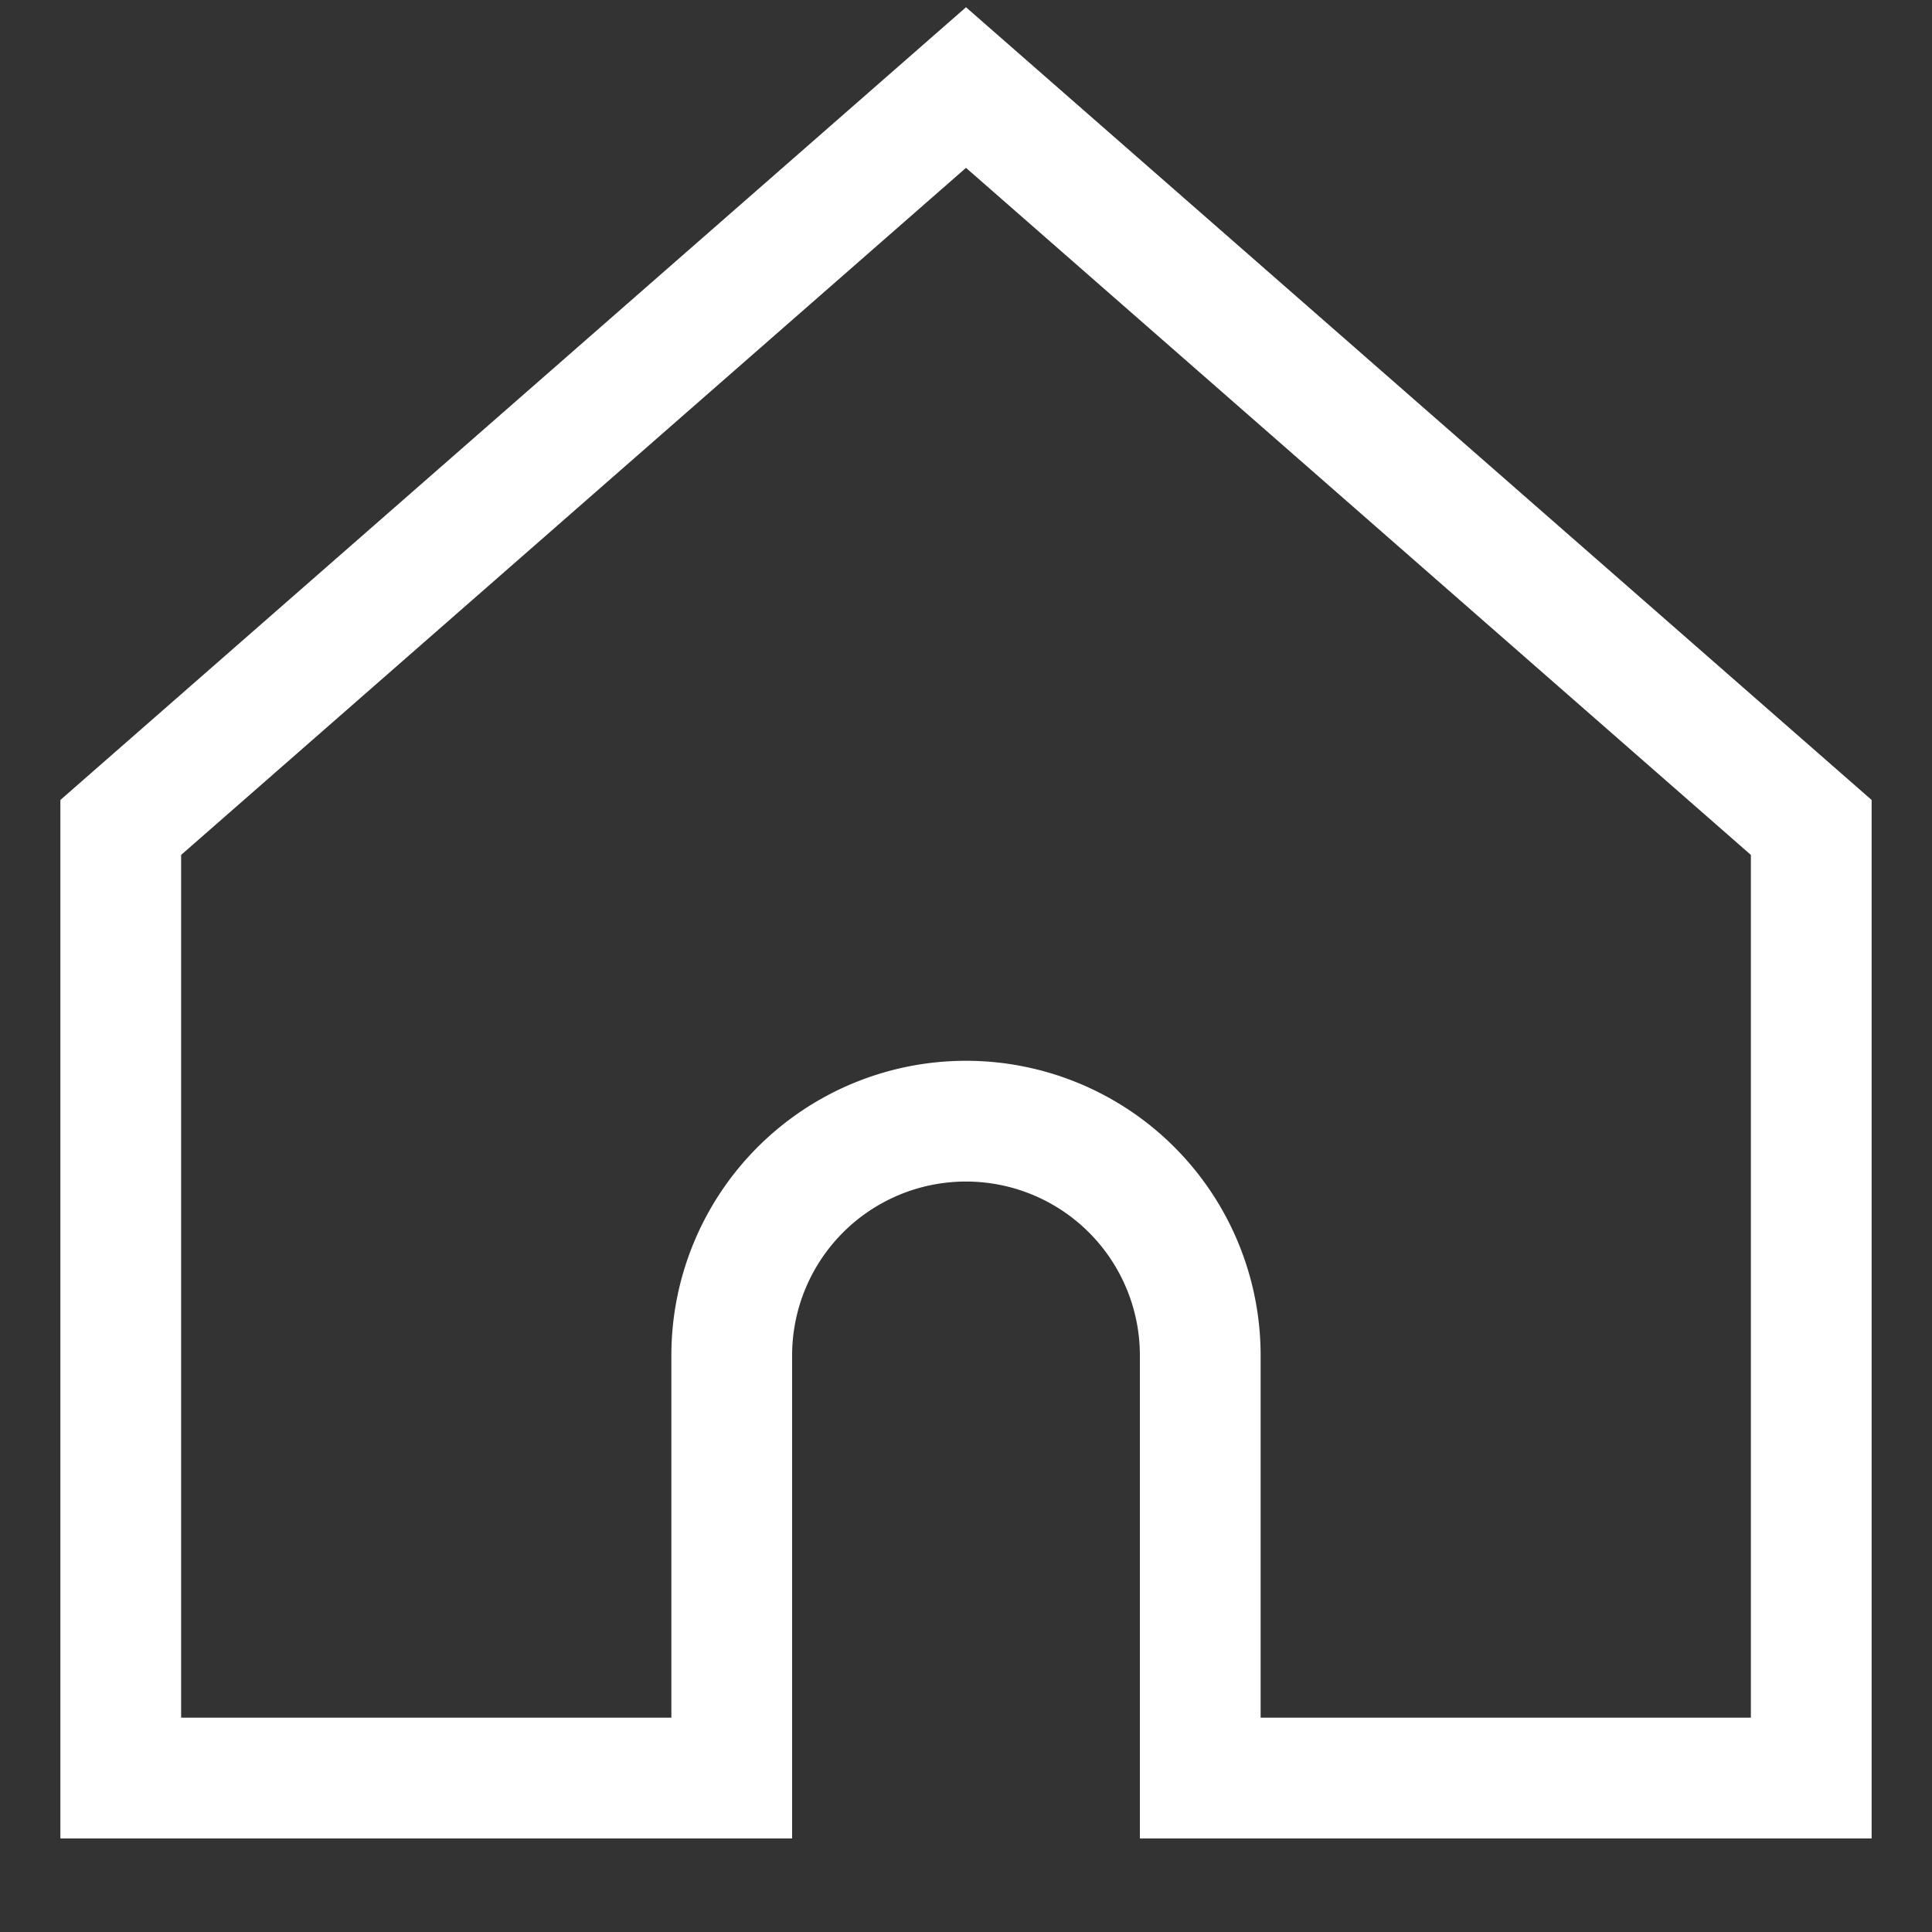 <svg height='300px' width='300px'  fill="#ffffff" xmlns="http://www.w3.org/2000/svg" data-name="Layer 1" viewBox="0 0 32 32" x="0px" y="0px"><rect x="0" y="0" width="32" height="32" fill="#333333" stroke="none"/><title>icon instagram</title><path d="M1,13.25v17.2H13.12v-8a2.88,2.88,0,1,1,5.76,0v8H31V13.25L16,0.12Zm28,15.2H20.88v-6a4.88,4.88,0,0,0-9.76,0v6H3V14.16L16,2.78,29,14.16v14.3Z"></path></svg>